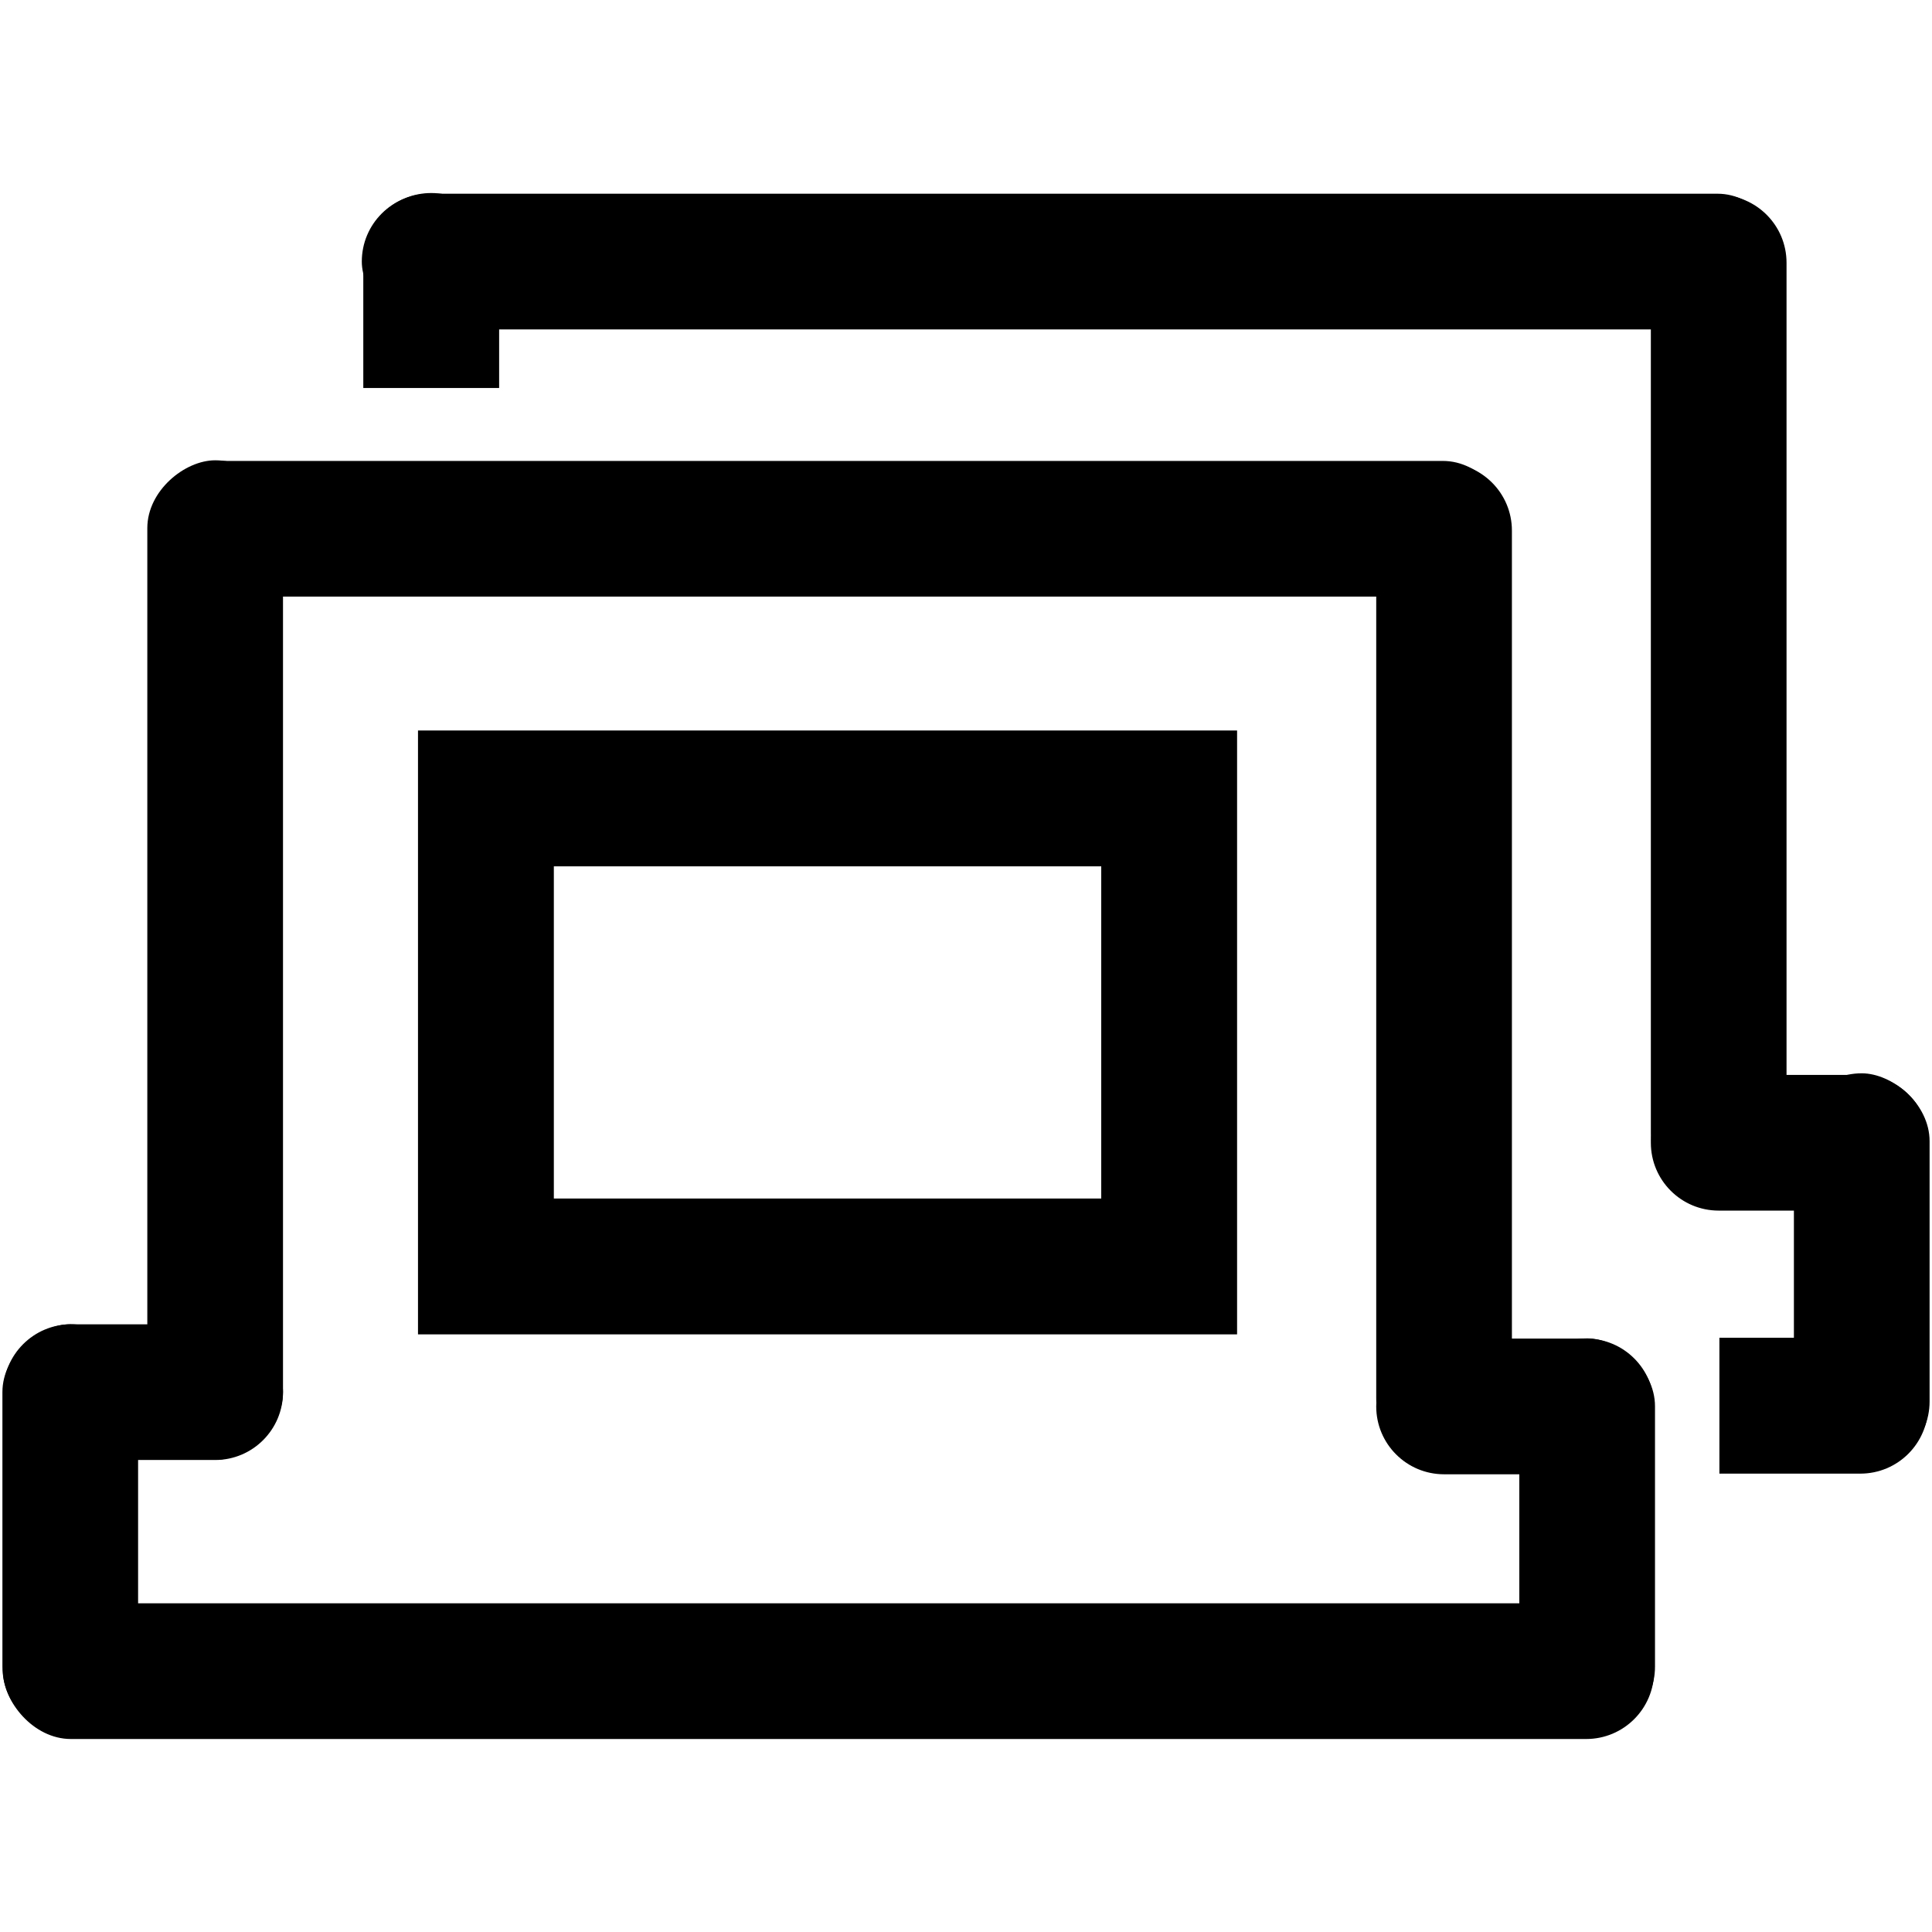 <?xml version="1.0" encoding="UTF-8" standalone="no"?>
<!-- Created with Inkscape (http://www.inkscape.org/) -->

<svg
   xmlns:dc="http://purl.org/dc/elements/1.1/"
   xmlns:cc="http://creativecommons.org/ns#"
   xmlns:rdf="http://www.w3.org/1999/02/22-rdf-syntax-ns#"
   xmlns:svg="http://www.w3.org/2000/svg"
   xmlns="http://www.w3.org/2000/svg"
   xmlns:sodipodi="http://sodipodi.sourceforge.net/DTD/sodipodi-0.dtd"
   xmlns:inkscape="http://www.inkscape.org/namespaces/inkscape"
   width="48"
   height="48"
   id="svg2"
   sodipodi:version="0.32"
   inkscape:version="0.46+devel r20974"
   sodipodi:docname="network-workgroup.svg"
   inkscape:output_extension="org.inkscape.output.svg.inkscape"
   inkscape:export-filename="/home/hbons/Desktop/Intel/icons.png"
   inkscape:export-xdpi="90"
   inkscape:export-ydpi="90"
   version="1.0">
  <defs
     id="defs4">
    <inkscape:perspective
       sodipodi:type="inkscape:persp3d"
       inkscape:vp_x="0 : 24 : 1"
       inkscape:vp_y="0 : 1000 : 0"
       inkscape:vp_z="48 : 24 : 1"
       inkscape:persp3d-origin="24 : 16 : 1"
       id="perspective24" />
    <inkscape:perspective
       id="perspective17"
       inkscape:persp3d-origin="24 : 16 : 1"
       inkscape:vp_z="48 : 24 : 1"
       inkscape:vp_y="0 : 1000 : 0"
       inkscape:vp_x="0 : 24 : 1"
       sodipodi:type="inkscape:persp3d" />
    <inkscape:perspective
       id="perspective2943"
       inkscape:persp3d-origin="0.5 : 0.33333333 : 1"
       inkscape:vp_z="1 : 0.5 : 1"
       inkscape:vp_y="0 : 1000 : 0"
       inkscape:vp_x="0 : 0.5 : 1"
       sodipodi:type="inkscape:persp3d" />
    <inkscape:perspective
       id="perspective2986"
       inkscape:persp3d-origin="0.5 : 0.33333333 : 1"
       inkscape:vp_z="1 : 0.5 : 1"
       inkscape:vp_y="0 : 1000 : 0"
       inkscape:vp_x="0 : 0.5 : 1"
       sodipodi:type="inkscape:persp3d" />
    <inkscape:perspective
       id="perspective3030"
       inkscape:persp3d-origin="0.5 : 0.33333333 : 1"
       inkscape:vp_z="1 : 0.5 : 1"
       inkscape:vp_y="0 : 1000 : 0"
       inkscape:vp_x="0 : 0.5 : 1"
       sodipodi:type="inkscape:persp3d" />
  </defs>
  <sodipodi:namedview
     id="base"
     pagecolor="#ffffff"
     bordercolor="#666666"
     borderopacity="1.0"
     gridtolerance="10000"
     guidetolerance="10"
     objecttolerance="10"
     inkscape:pageopacity="0.0"
     inkscape:pageshadow="2"
     inkscape:zoom="1"
     inkscape:cx="30.627936"
     inkscape:cy="29.65129"
     inkscape:document-units="px"
     inkscape:current-layer="layer1"
     showgrid="false"
     inkscape:window-width="1278"
     inkscape:window-height="750"
     inkscape:window-x="0"
     inkscape:window-y="0"
     inkscape:snap-intersection-line-segments="false"
     inkscape:snap-bbox="false"
     inkscape:snap-nodes="true"
     inkscape:bbox-paths="true"
     showguides="true"
     inkscape:guide-bbox="true">
    <inkscape:grid
       type="xygrid"
       id="grid4079"
       visible="true"
       enabled="true"
       empspacing="5" />
  </sodipodi:namedview>
  <g
     inkscape:label="Layer 1"
     inkscape:groupmode="layer"
     id="layer1"
     transform="translate(-9.39,-13.176)">
    <g
       id="g2805"
       transform="translate(-0.084,1.726)">
      <rect
         transform="matrix(0,1,-1,0,0,0)"
         style="fill:#000000;fill-opacity:1;stroke:none"
         id="rect6454"
         width="24.941"
         height="3.371"
         x="22.947"
         y="-47.037"
         rx="1.685"
         ry="1.685" />
      <rect
         ry="1.685"
         rx="1.685"
         y="-16.505"
         x="22.886"
         height="3.371"
         width="24.833"
         id="rect6456-0"
         style="fill:#000000;fill-opacity:1;stroke:none"
         transform="matrix(0,1,-1,0,0,0)" />
      <rect
         transform="matrix(0,1,-1,0,0,0)"
         style="fill:#000000;fill-opacity:1;stroke:none"
         id="rect5835-4"
         width="10.191"
         height="3.371"
         x="44.35"
         y="-12.905"
         rx="1.686"
         ry="1.685" />
      <rect
         ry="1.685"
         rx="1.686"
         y="51.284"
         x="9.548"
         height="3.371"
         width="41.021"
         id="rect5839-8"
         style="fill:#000000;fill-opacity:1;stroke:none" />
      <rect
         ry="1.685"
         rx="1.685"
         y="44.352"
         x="9.555"
         height="3.371"
         width="6.95"
         id="rect2848"
         style="fill:#000000;fill-opacity:1;stroke:none" />
      <rect
         ry="1.685"
         rx="1.686"
         y="47.221"
         x="44.702"
         height="3.371"
         width="9.84"
         id="rect2854"
         style="fill:#000000;fill-opacity:1;stroke:none"
         transform="matrix(0,1,1,0,0,0)" />
      <rect
         transform="scale(-1,1)"
         style="fill:#000000;fill-opacity:1;stroke:none"
         id="rect2856"
         width="6.904"
         height="3.371"
         x="-50.57"
         y="44.707"
         rx="1.685"
         ry="1.685" />
      <path
         sodipodi:nodetypes="cccccccccc"
         id="rect5933"
         d="m 19.859,29.599 0,15.003 20.35,0 0,-15.003 -20.35,0 z m 3.375,3.375 13.6,0 0,8.253 -13.6,0 0,-8.253 z"
         style="font-size:medium;font-style:normal;font-variant:normal;font-weight:normal;font-stretch:normal;text-indent:0;text-align:start;text-decoration:none;line-height:normal;letter-spacing:normal;word-spacing:normal;text-transform:none;direction:ltr;block-progression:tb;writing-mode:lr-tb;text-anchor:start;color:#000000;fill:#000000;fill-opacity:1;stroke:none;stroke-width:3.371;marker:none;visibility:visible;display:inline;overflow:visible;enable-background:accumulate;font-family:Bitstream Vera Sans;-inkscape-font-specification:Bitstream Vera Sans" />
      <rect
         ry="1.685"
         rx="1.685"
         y="-53.86"
         x="16.293"
         height="3.371"
         width="25.01"
         id="rect3000"
         style="fill:#000000;fill-opacity:1;stroke:none"
         transform="matrix(0,1,-1,0,0,0)" />
      <path
         sodipodi:nodetypes="cccscc"
         id="rect3008"
         d="m 52.192,44.687 0,3.375 3.5,0 c 0.934,0 1.688,-0.754 1.688,-1.688 0,-0.934 -0.754,-1.688 -1.688,-1.688 l -3.5,0 z"
         style="fill:#000000;fill-opacity:1;stroke:none" />
      <rect
         transform="matrix(0,1,1,0,0,0)"
         style="fill:#000000;fill-opacity:1;stroke:none"
         id="rect3012"
         width="9.84"
         height="3.371"
         x="38.116"
         y="54.043"
         rx="1.686"
         ry="1.685" />
      <rect
         ry="1.685"
         rx="1.685"
         y="38.156"
         x="-57.393"
         height="3.371"
         width="6.904"
         id="rect3014"
         style="fill:#000000;fill-opacity:1;stroke:none"
         transform="scale(-1,1)" />
      <rect
         style="fill:#000000;fill-opacity:1;stroke:none"
         id="rect2791"
         width="35.369"
         height="3.371"
         x="18.463"
         y="16.263"
         rx="1.685"
         ry="1.685" />
      <rect
         ry="1.685"
         rx="1.685"
         y="22.902"
         x="13.266"
         height="3.371"
         width="33.744"
         id="rect2793"
         style="fill:#000000;fill-opacity:1;stroke:none" />
      <path
         style="fill:#000000;fill-opacity:1;stroke:none"
         d="m 20.188,16.246 c -0.934,0 -1.688,0.754 -1.688,1.688 l 0,3.156 3.375,0 0,-3.156 c 0,-0.934 -0.754,-1.688 -1.688,-1.688 z"
         id="path2803"
         sodipodi:nodetypes="cccccc" />
    </g>
  </g>
</svg>
